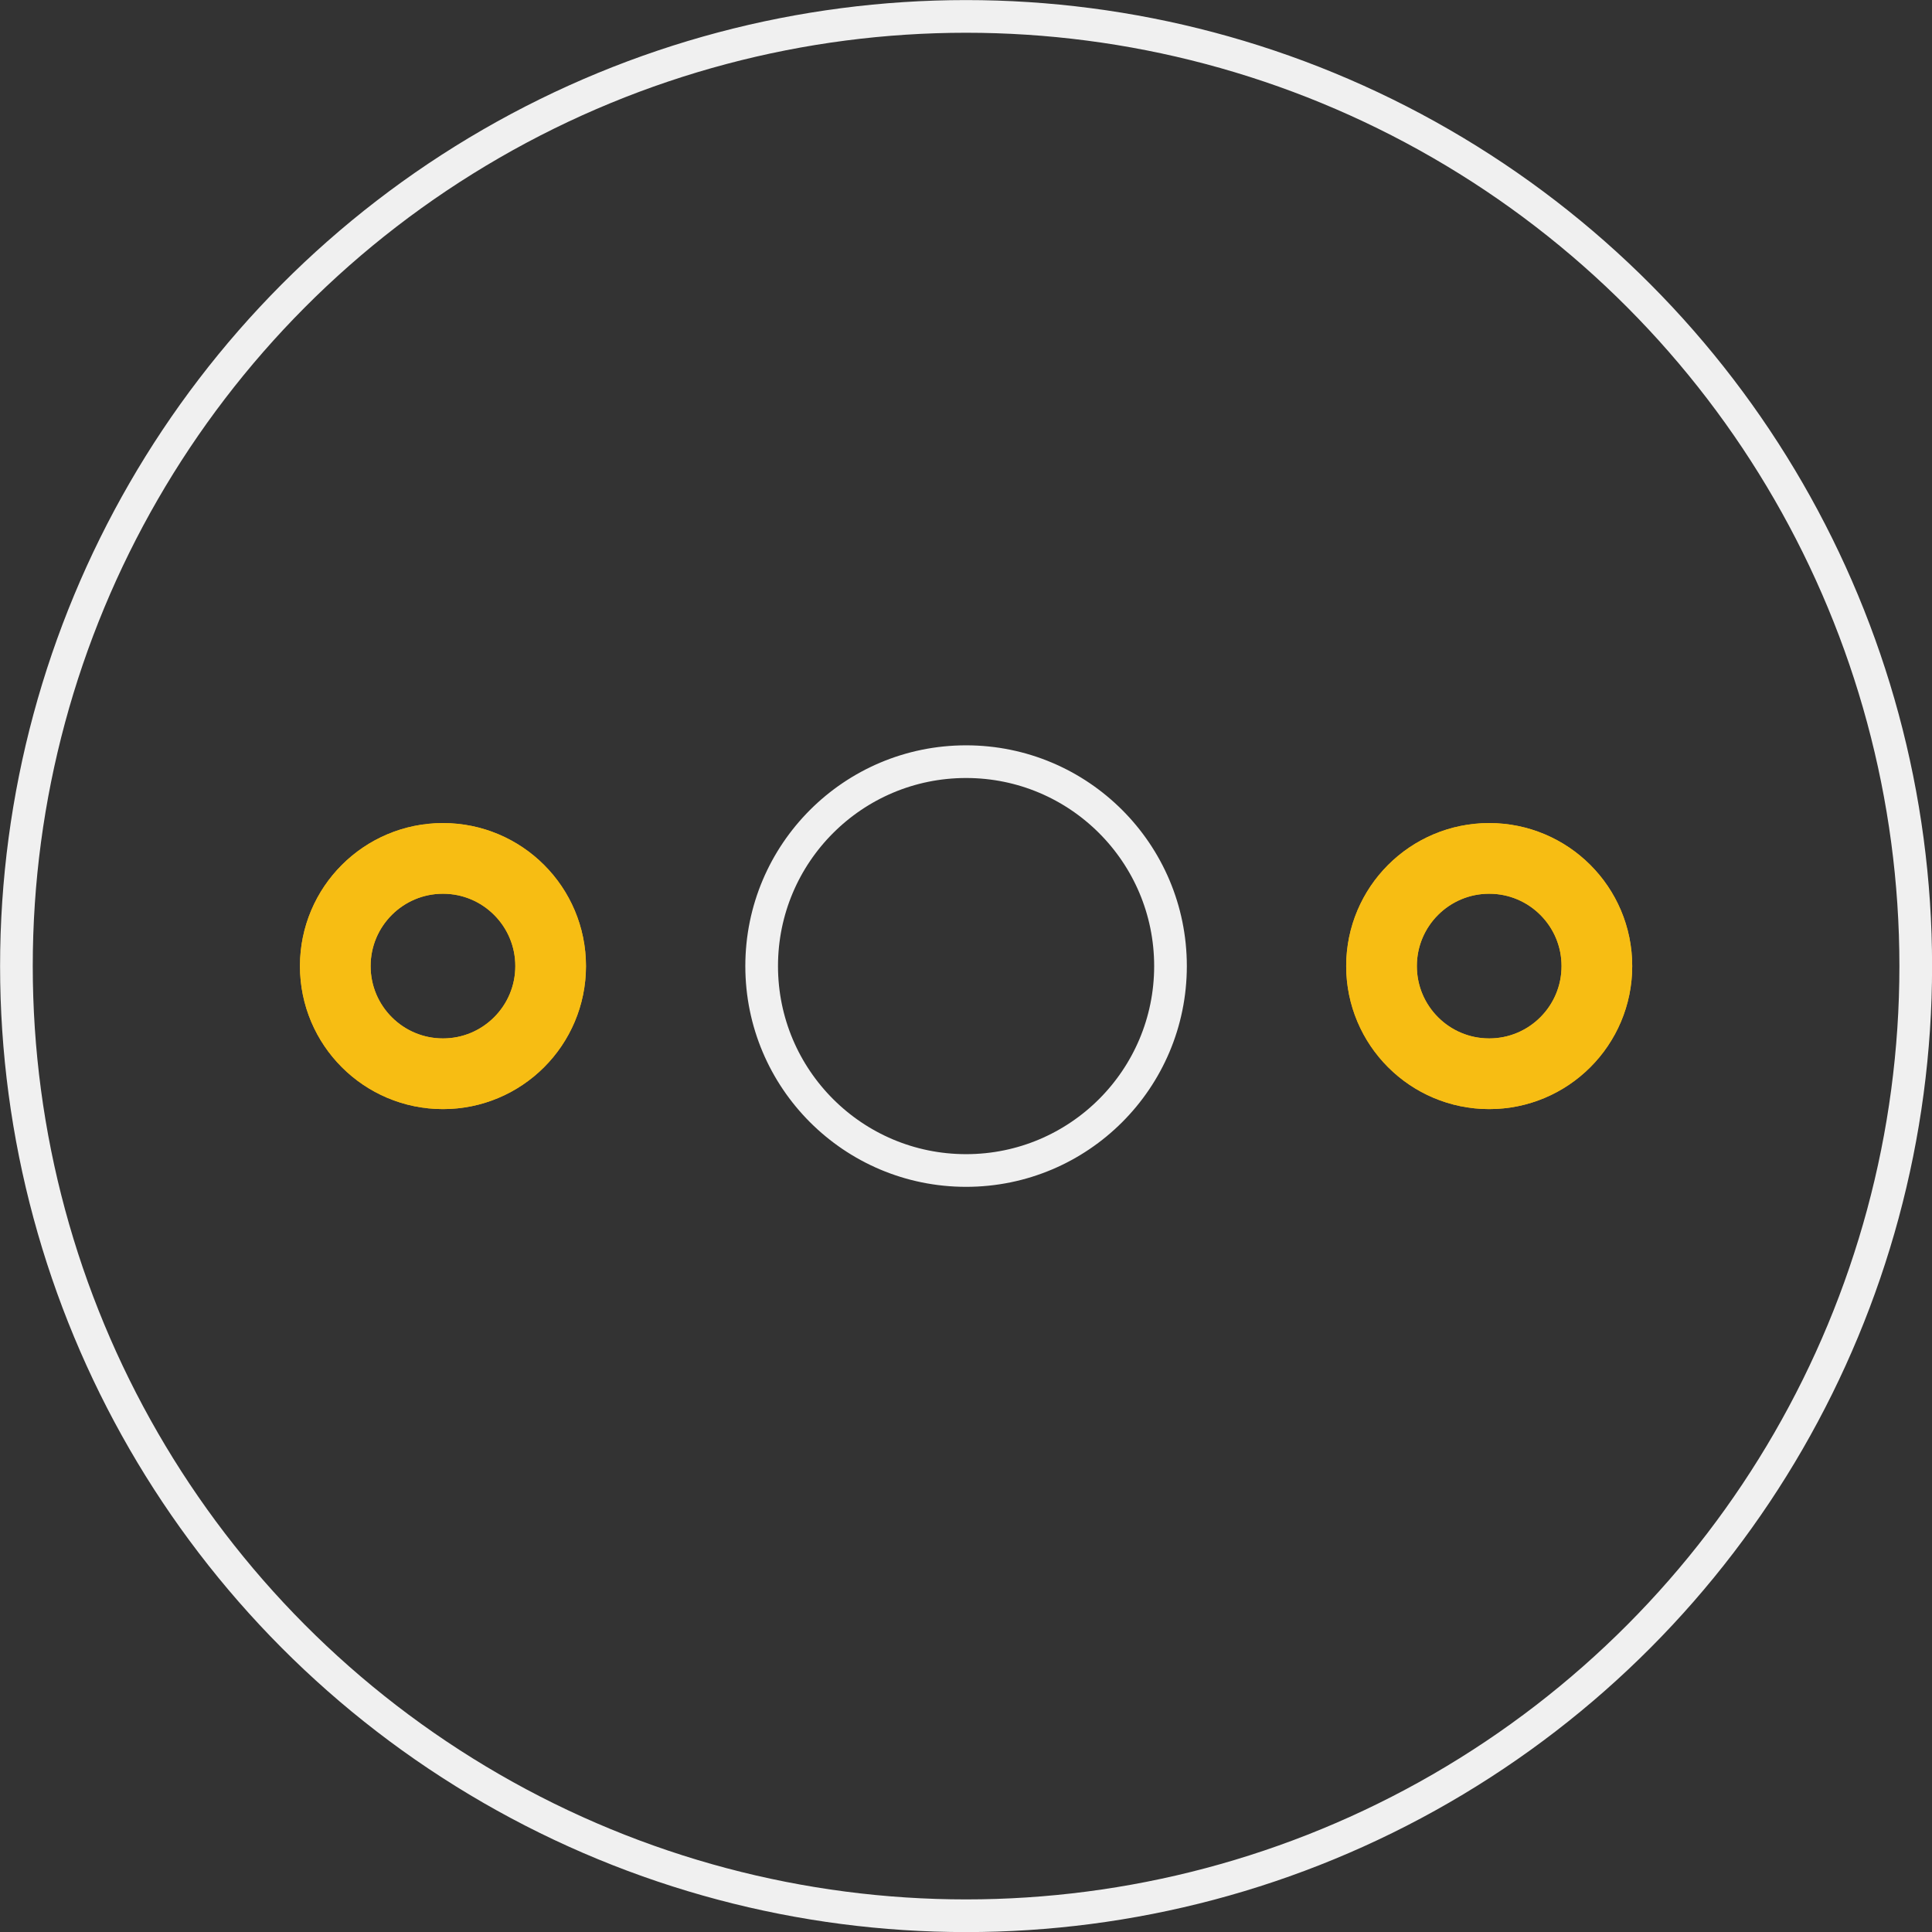 <?xml version='1.0' encoding='UTF-8' standalone='no'?>
<!-- Created with Fritzing (http://www.fritzing.org/) -->
<svg xmlns:svg='http://www.w3.org/2000/svg' xmlns='http://www.w3.org/2000/svg' version='1.2' baseProfile='tiny' x='0in' y='0in' width='0.473in' height='0.473in' viewBox='0 0 12.003 12.003' >
<rect x="0" y="0" width="12.003" height="12.003" fill="#333333" stroke="none"/>
<g id='copper1'>
<circle id='connector0pin' connectorname='-' cx='2.752' cy='6.002' r='0.669' stroke='#F7BD13' stroke-width='0.439' fill='none' />
<circle id='connector1pin' connectorname='+' cx='9.252' cy='6.002' r='0.669' stroke='#F7BD13' stroke-width='0.439' fill='none' />
<g id='copper0'>
<circle id='connector0pin' connectorname='-' cx='2.752' cy='6.002' r='0.669' stroke='#F7BD13' stroke-width='0.439' fill='none' />
<circle id='connector1pin' connectorname='+' cx='9.252' cy='6.002' r='0.669' stroke='#F7BD13' stroke-width='0.439' fill='none' />
</g>
</g>
<g id='silkscreen'>
<circle cx='6.002' cy='6.002' r='5.9' stroke='#f0f0f0' stroke-width='0.203' fill='none' />
<circle cx='6.002' cy='6.002' r='1.27' stroke='#f0f0f0' stroke-width='0.203' fill='none' />
</g>
</svg>